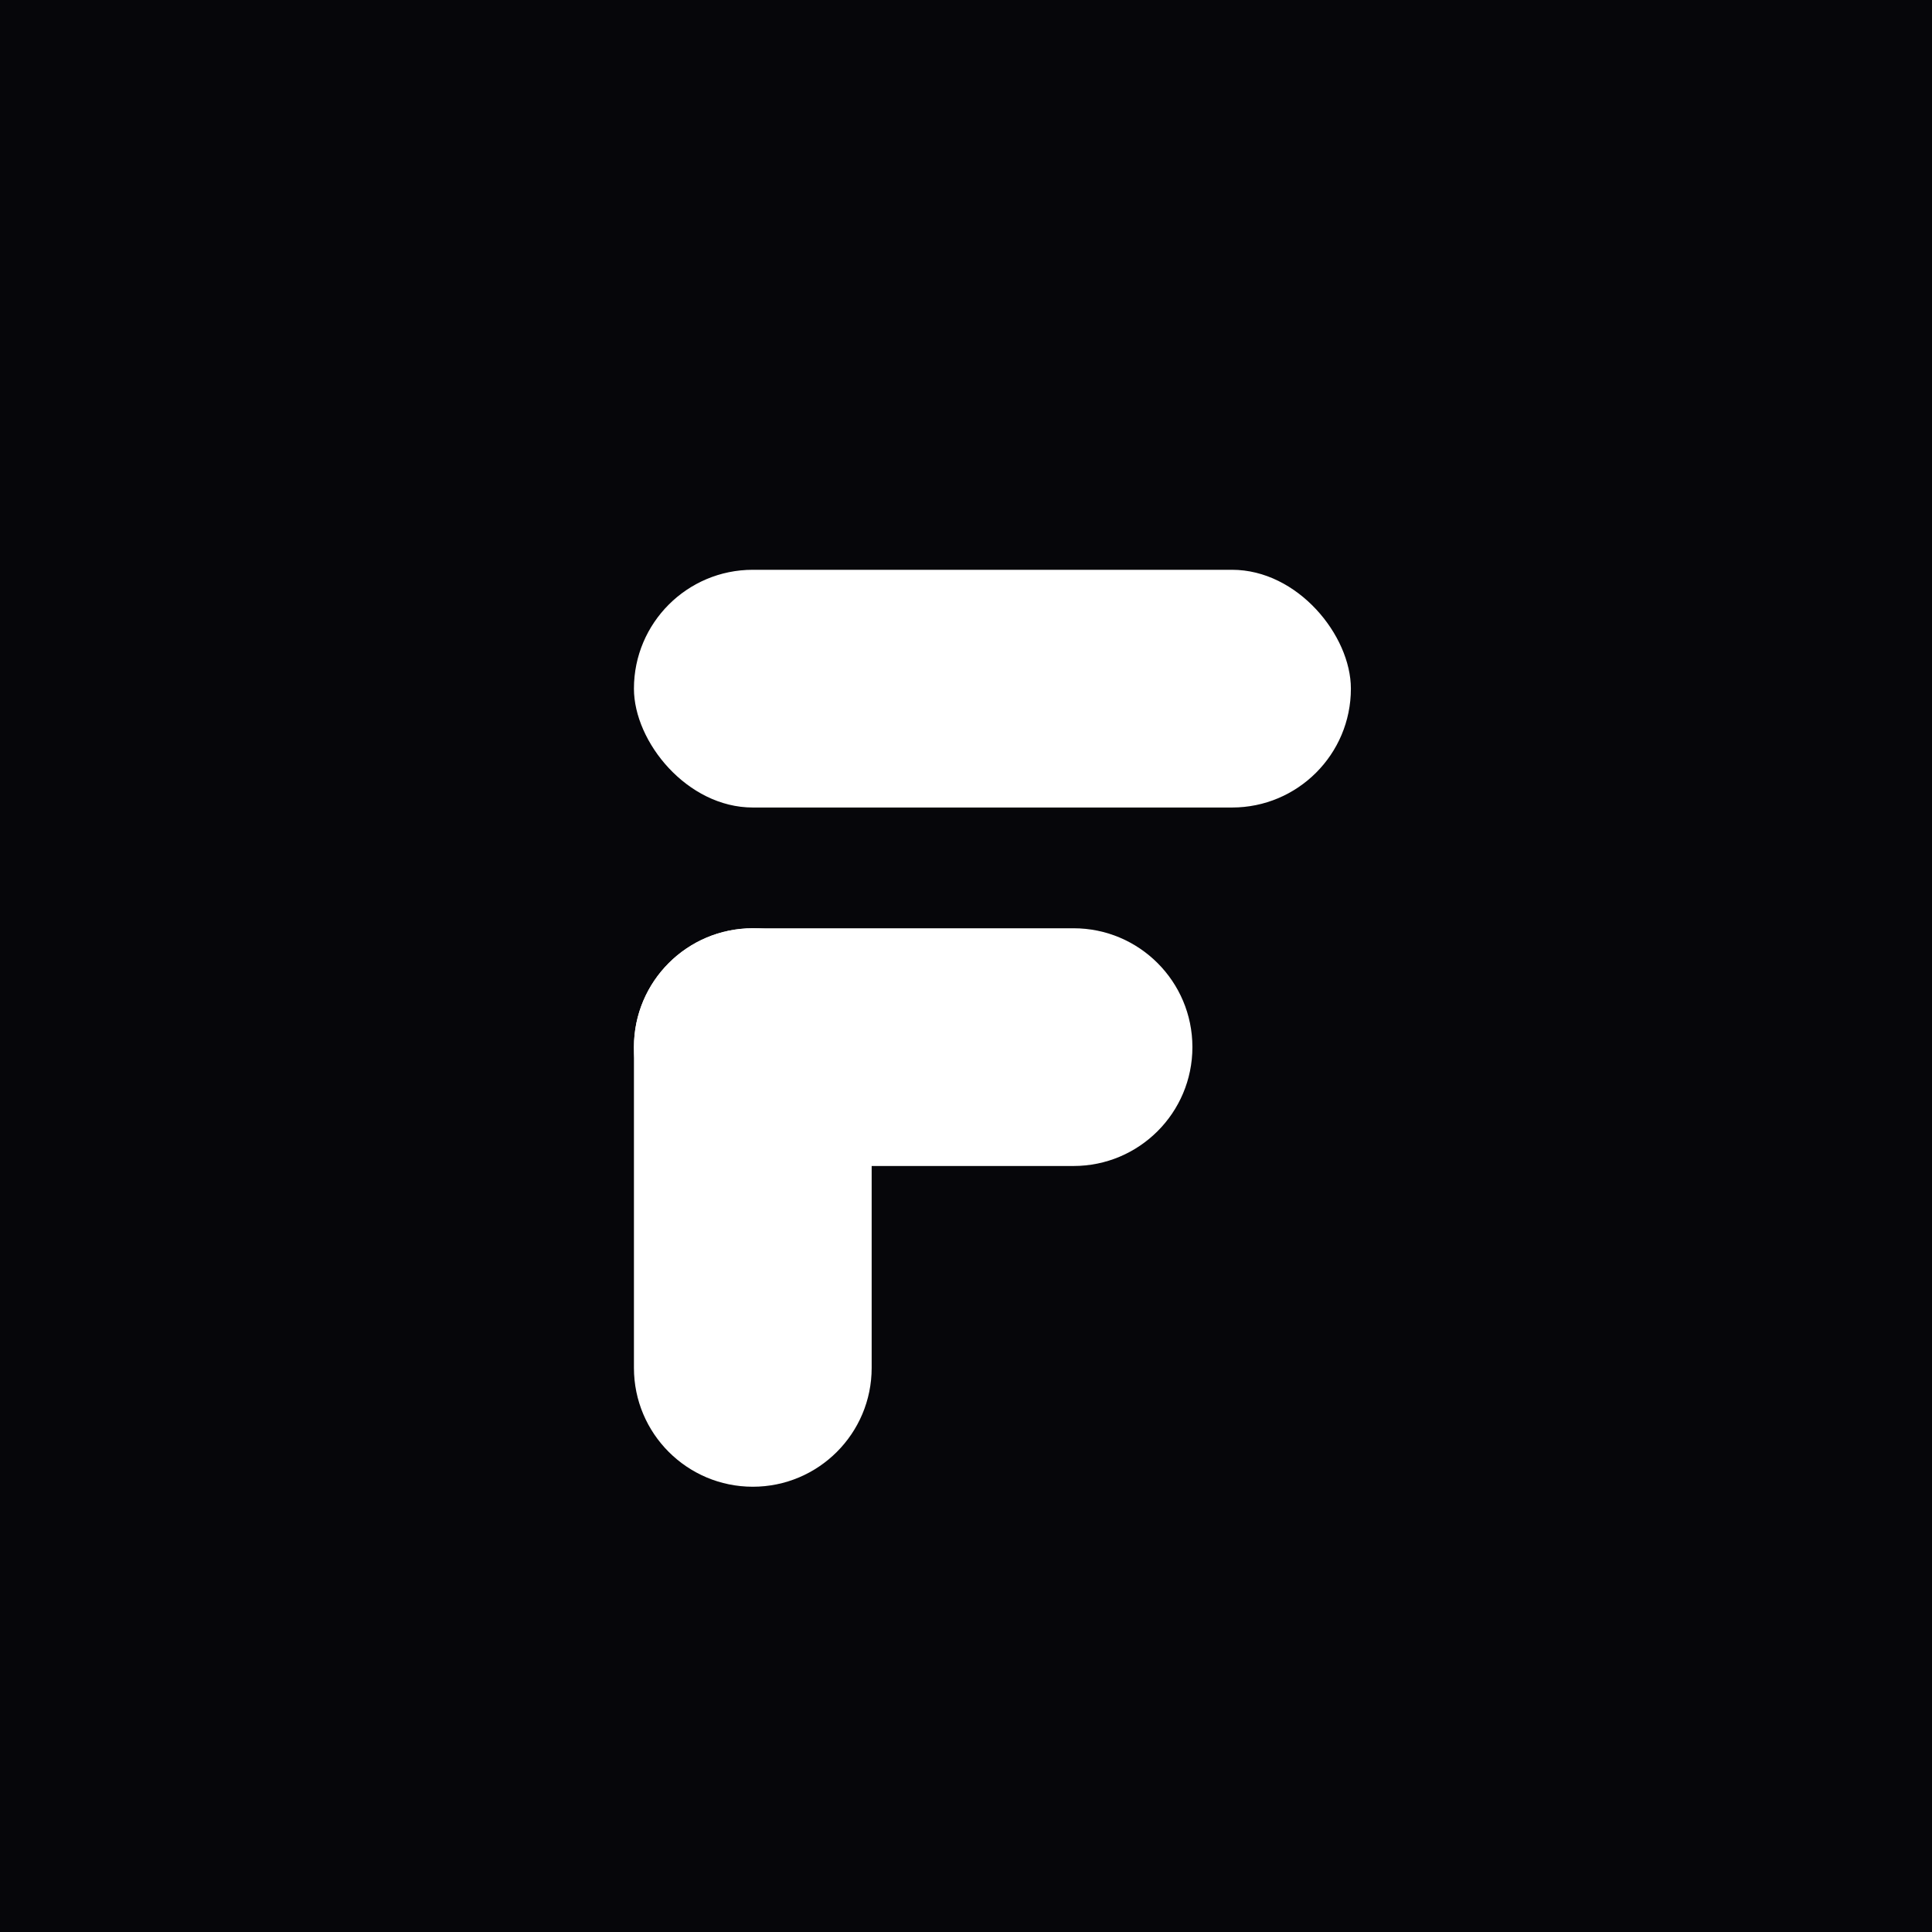 <svg width="512" height="512" viewBox="0 0 512 512" fill="none" xmlns="http://www.w3.org/2000/svg">
<rect width="512" height="512" fill="#06060A"/>
<rect x="168" y="151" width="190" height="63" rx="31.5" fill="white"/>
<path d="M168 277.5C168 260.103 182.103 246 199.5 246H284.5C301.897 246 316 260.103 316 277.5V277.5C316 294.897 301.897 309 284.5 309H199.5C182.103 309 168 294.897 168 277.5V277.5Z" fill="white"/>
<path d="M199.5 394C182.103 394 168 379.897 168 362.5L168 277.5C168 260.103 182.103 246 199.5 246V246C216.897 246 231 260.103 231 277.5L231 362.5C231 379.897 216.897 394 199.5 394V394Z" fill="white"/>
</svg>
